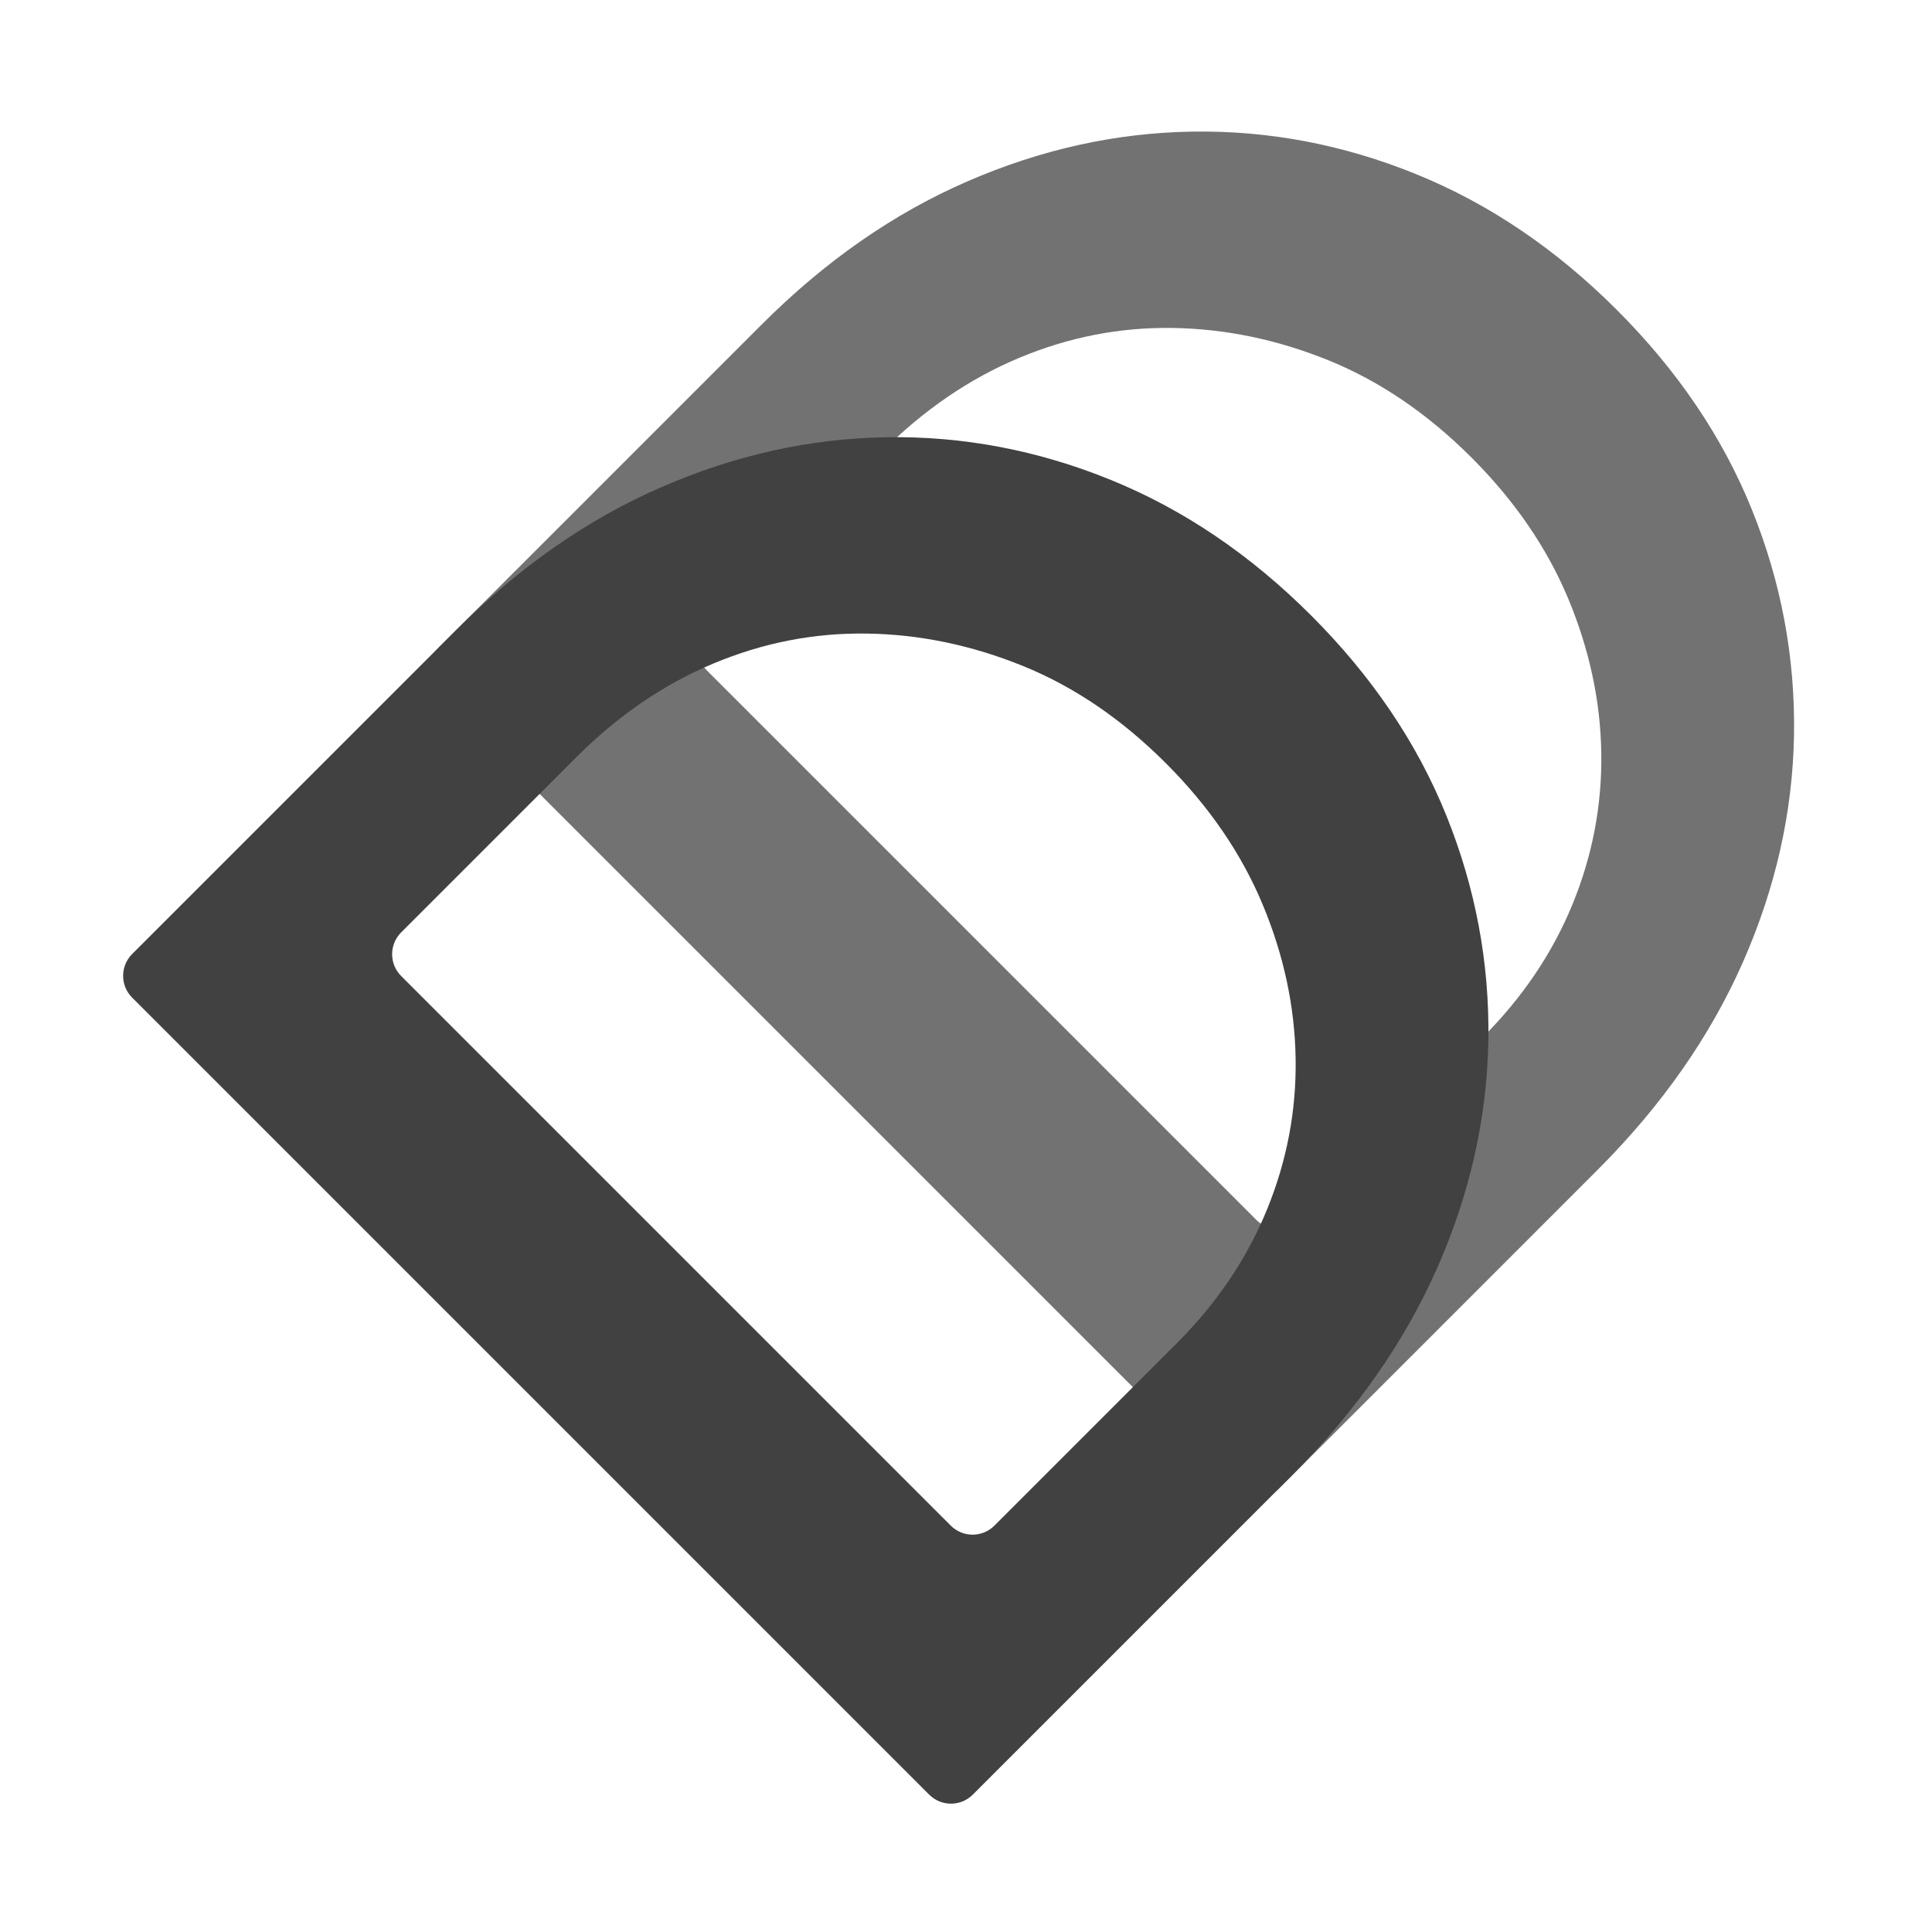 <svg width="386" height="386" viewBox="0 0 386 386" fill="none" xmlns="http://www.w3.org/2000/svg">
<path d="M152.218 64.803C164.849 52.173 178.525 42.645 193.245 36.252C207.958 29.851 222.944 26.535 238.232 26.295C253.502 26.055 268.419 28.892 282.979 34.813C297.528 40.725 310.887 49.765 323.045 61.925C335.196 74.075 344.194 87.391 350.037 101.872C355.874 116.345 358.667 131.306 358.435 146.739C358.187 162.171 354.785 177.329 348.238 192.205C341.675 207.08 332.001 220.919 319.207 233.711L255.416 297.504C253.01 299.91 249.109 299.91 246.703 297.504L87.466 138.267C85.061 135.861 85.061 131.961 87.466 129.555L152.218 64.803ZM296.173 207.319C304.169 199.326 310.166 190.448 314.169 180.689C318.162 170.938 320.082 160.86 319.927 150.458C319.765 140.064 317.561 129.789 313.33 119.627C309.088 109.473 302.652 100.073 294.014 91.435C285.214 82.635 275.694 76.166 265.463 72.002C255.224 67.846 244.821 65.686 234.273 65.523C223.708 65.36 213.477 67.366 203.563 71.522C193.64 75.686 184.522 81.924 176.211 90.236L141.219 125.228C138.813 127.633 138.813 131.534 141.219 133.94L251.03 243.752C253.436 246.158 257.337 246.158 259.742 243.752L296.173 207.319Z" fill="#727272"/>
<path d="M91.148 125.864C103.787 113.225 117.454 103.705 132.176 97.313C146.888 90.912 161.884 87.587 177.162 87.356C192.432 87.116 207.349 89.952 221.907 95.873C236.458 101.786 249.817 110.826 261.977 122.985C274.126 135.136 283.124 148.452 288.967 162.933C294.803 177.406 297.605 192.358 297.365 207.799C297.117 223.232 293.723 238.38 287.169 253.266C280.605 268.141 270.93 281.979 258.137 294.773L194.354 358.556C191.948 360.962 188.048 360.962 185.642 358.556L26.405 199.319C23.999 196.913 23.999 193.013 26.405 190.607L91.148 125.864ZM235.105 268.381C243.099 260.386 249.098 251.508 253.099 241.749C257.1 231.989 259.02 221.913 258.857 211.519C258.695 201.123 256.5 190.841 252.259 180.686C248.017 170.533 241.582 161.134 232.944 152.496C224.144 143.696 214.633 137.218 204.393 133.062C194.153 128.906 183.76 126.738 173.203 126.584C162.637 126.421 152.406 128.426 142.492 132.582C132.578 136.738 123.461 142.976 115.141 151.296L80.149 186.288C77.743 188.694 77.743 192.595 80.149 195L189.96 304.812C192.366 307.218 196.267 307.218 198.672 304.812L235.105 268.381Z" fill="#414141"/>
</svg>
